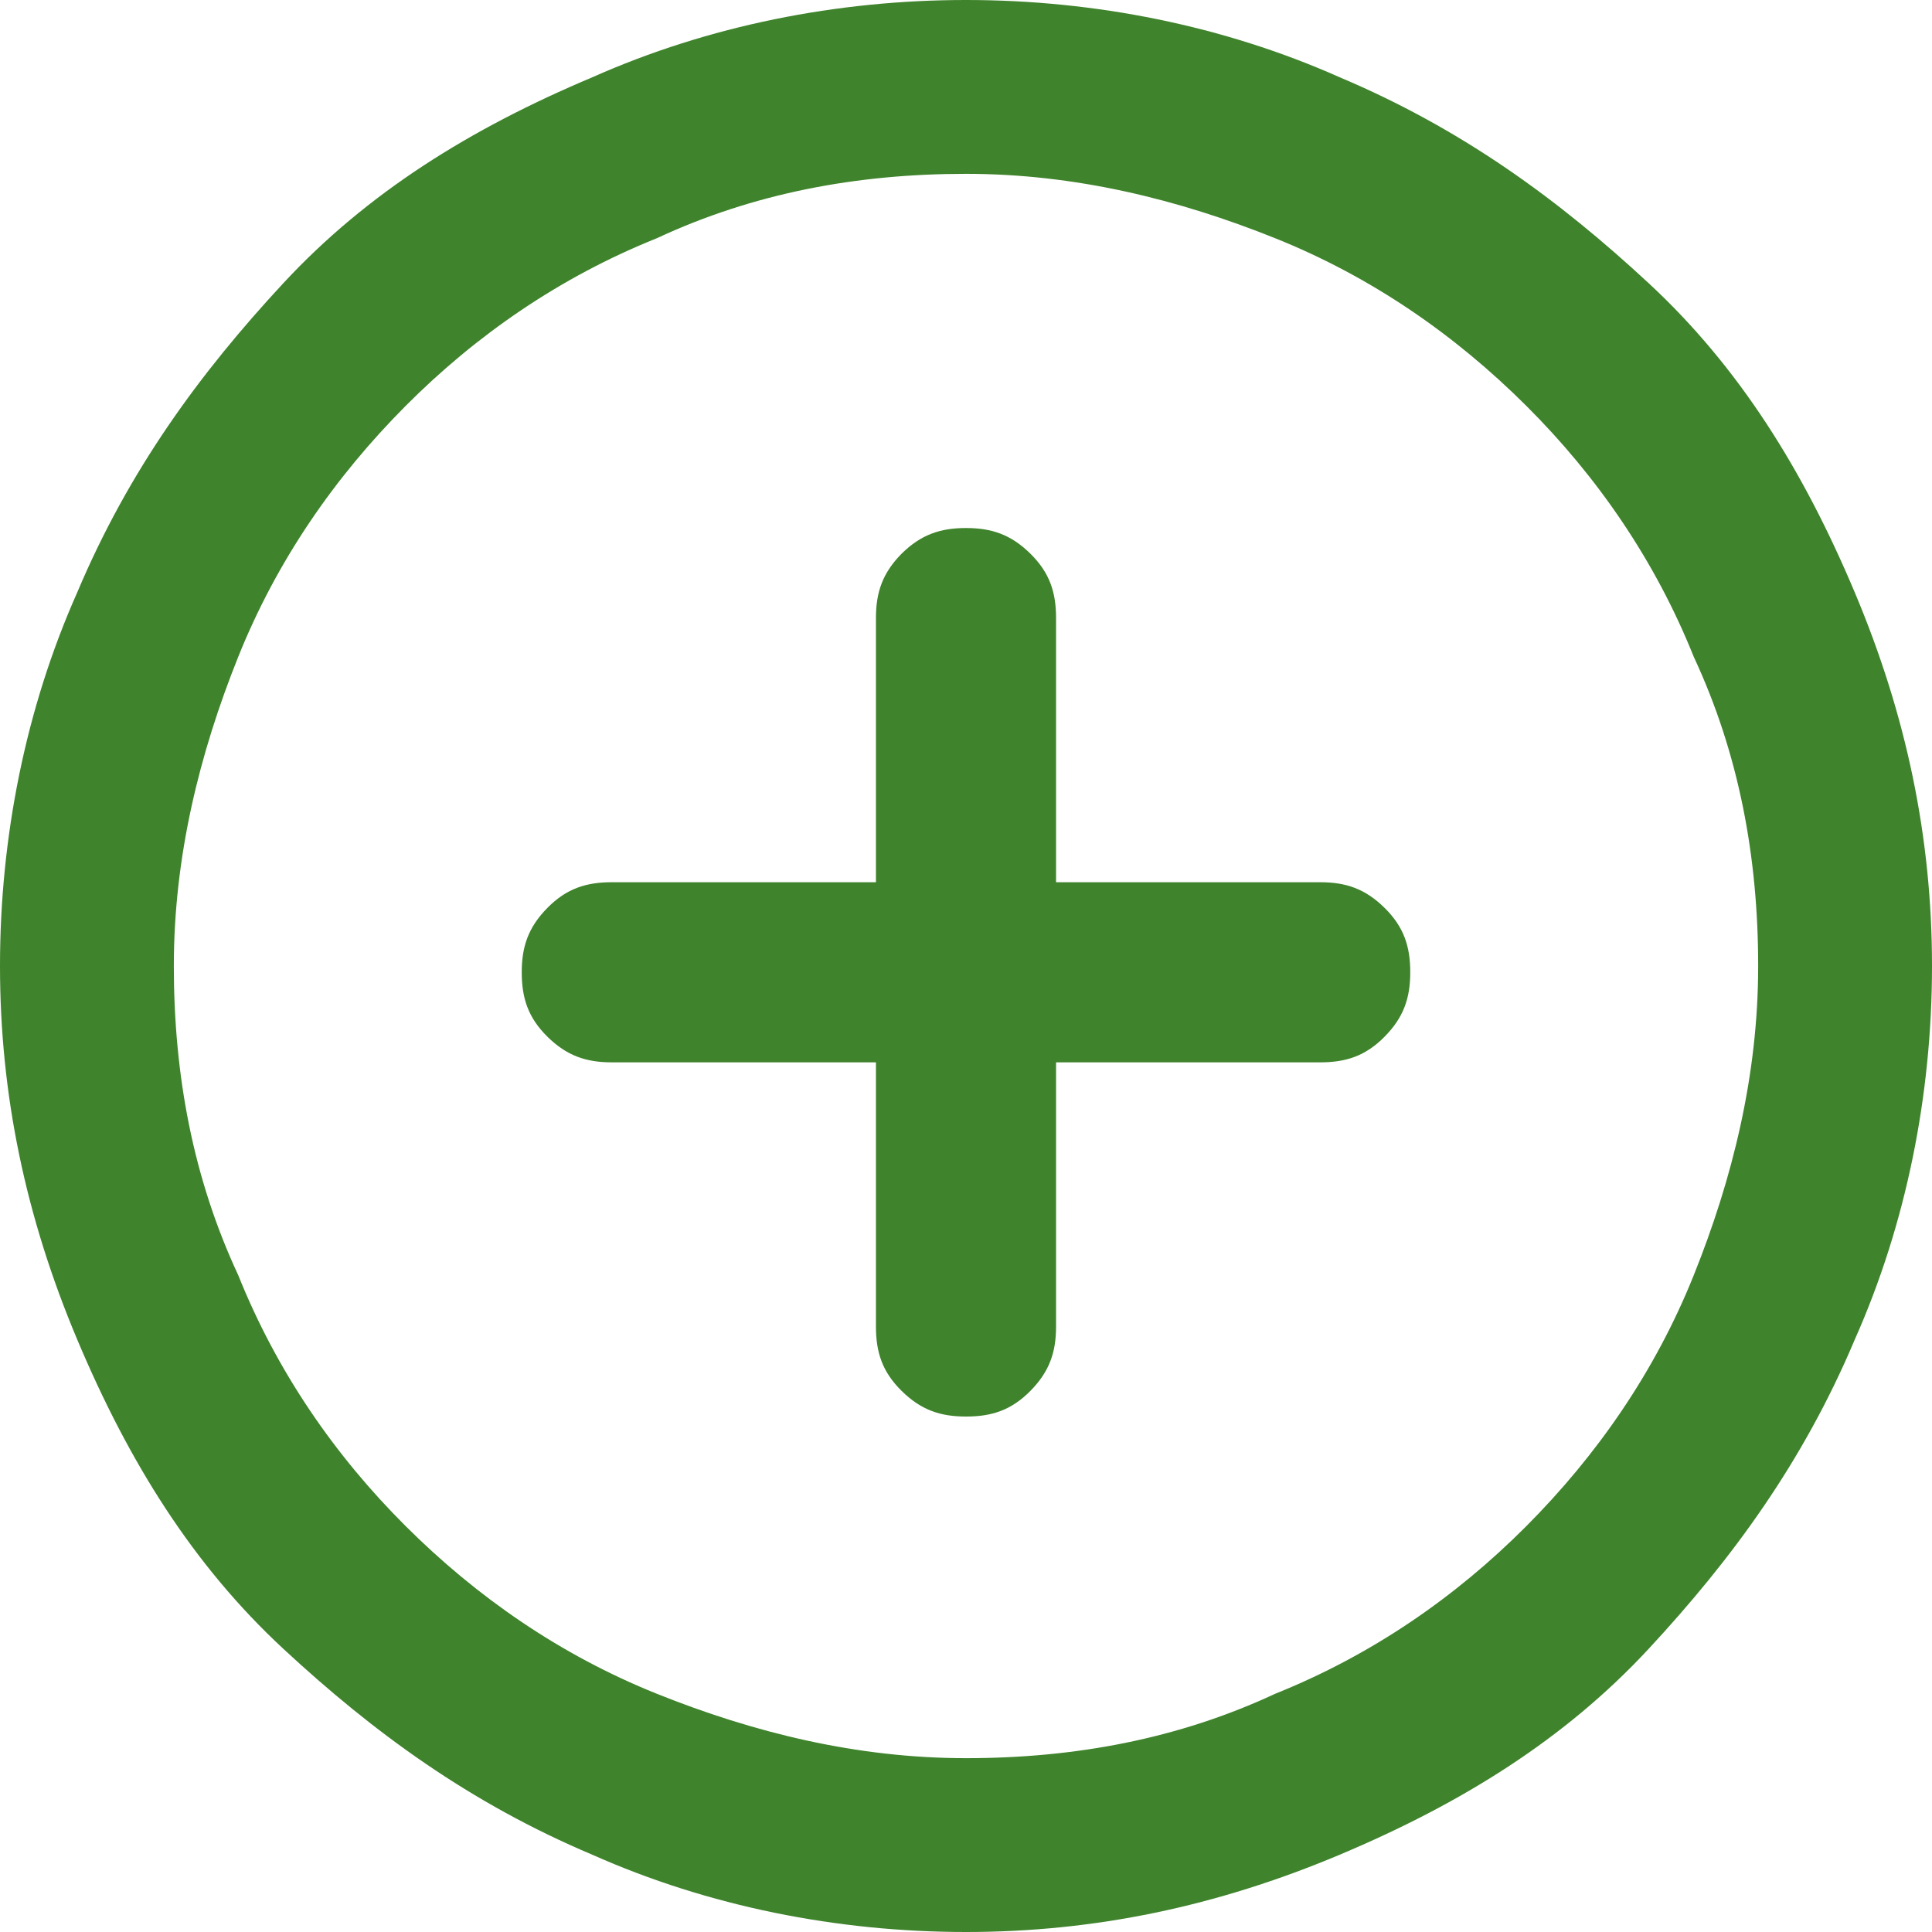 <?xml version="1.0" encoding="utf-8"?>
<!-- Generator: Adobe Illustrator 18.1.1, SVG Export Plug-In . SVG Version: 6.00 Build 0)  -->
<!DOCTYPE svg PUBLIC "-//W3C//DTD SVG 1.1//EN" "http://www.w3.org/Graphics/SVG/1.1/DTD/svg11.dtd">
<svg version="1.1" id="Layer_1" xmlns="http://www.w3.org/2000/svg" xmlns:xlink="http://www.w3.org/1999/xlink" x="0px" y="0px"
	 viewBox="0 0 768 768" enable-background="new 0 0 768 768" xml:space="preserve">
<g id="icomoon-ignore">
</g>
<g>
	<path fill="#3F832C" d="M384,0c51.2,0,102.4,10.2,148.5,30.7c48.6,20.5,87,48.6,122.9,81.9s61.4,74.2,81.9,122.9
		C757.8,284.2,768,332.8,768,384s-10.2,102.4-30.7,148.5c-20.5,48.6-48.6,87-81.9,122.9s-74.2,61.4-122.9,81.9
		C483.8,757.8,435.2,768,384,768s-102.4-10.2-148.5-30.7c-48.6-20.5-87-48.6-122.9-81.9s-61.4-74.2-81.9-122.9
		C10.2,483.8,0,435.2,0,384s10.2-102.4,30.7-148.5c20.5-48.6,48.6-87,81.9-122.9s74.2-61.4,122.9-81.9C281.6,10.2,332.8,0,384,0z
		 M384,69.1c-43.5,0-84.5,7.7-122.9,25.6c-38.4,15.4-71.7,38.4-99.8,66.6s-51.2,61.4-66.6,99.8S69.1,340.5,69.1,384
		s7.7,84.5,25.6,122.9c15.4,38.4,38.4,71.7,66.6,99.8s61.4,51.2,99.8,66.6c38.4,15.4,79.4,25.6,122.9,25.6s84.5-7.7,122.9-25.6
		c38.4-15.4,71.7-38.4,99.8-66.6s51.2-61.4,66.6-99.8c15.4-38.4,25.6-79.4,25.6-122.9s-7.7-84.5-25.6-122.9
		c-15.4-38.4-38.4-71.7-66.6-99.8s-61.4-51.2-99.8-66.6S427.5,69.1,384,69.1z M384,209.9c10.2,0,17.9,2.6,25.6,10.2
		s10.2,15.4,10.2,25.6v105h105c10.2,0,17.9,2.6,25.6,10.2s10.2,15.4,10.2,25.6c0,10.2-2.6,17.9-10.2,25.6s-15.4,10.2-25.6,10.2h-105
		v105c0,10.2-2.6,17.9-10.2,25.6s-15.4,10.2-25.6,10.2s-17.9-2.6-25.6-10.2s-10.2-15.4-10.2-25.6v-105h-105
		c-10.2,0-17.9-2.6-25.6-10.2s-10.2-15.4-10.2-25.6c0-10.2,2.6-17.9,10.2-25.6s15.4-10.2,25.6-10.2h105v-105
		c0-10.2,2.6-17.9,10.2-25.6C366.1,212.5,373.8,209.9,384,209.9z"/>
</g>
</svg>
